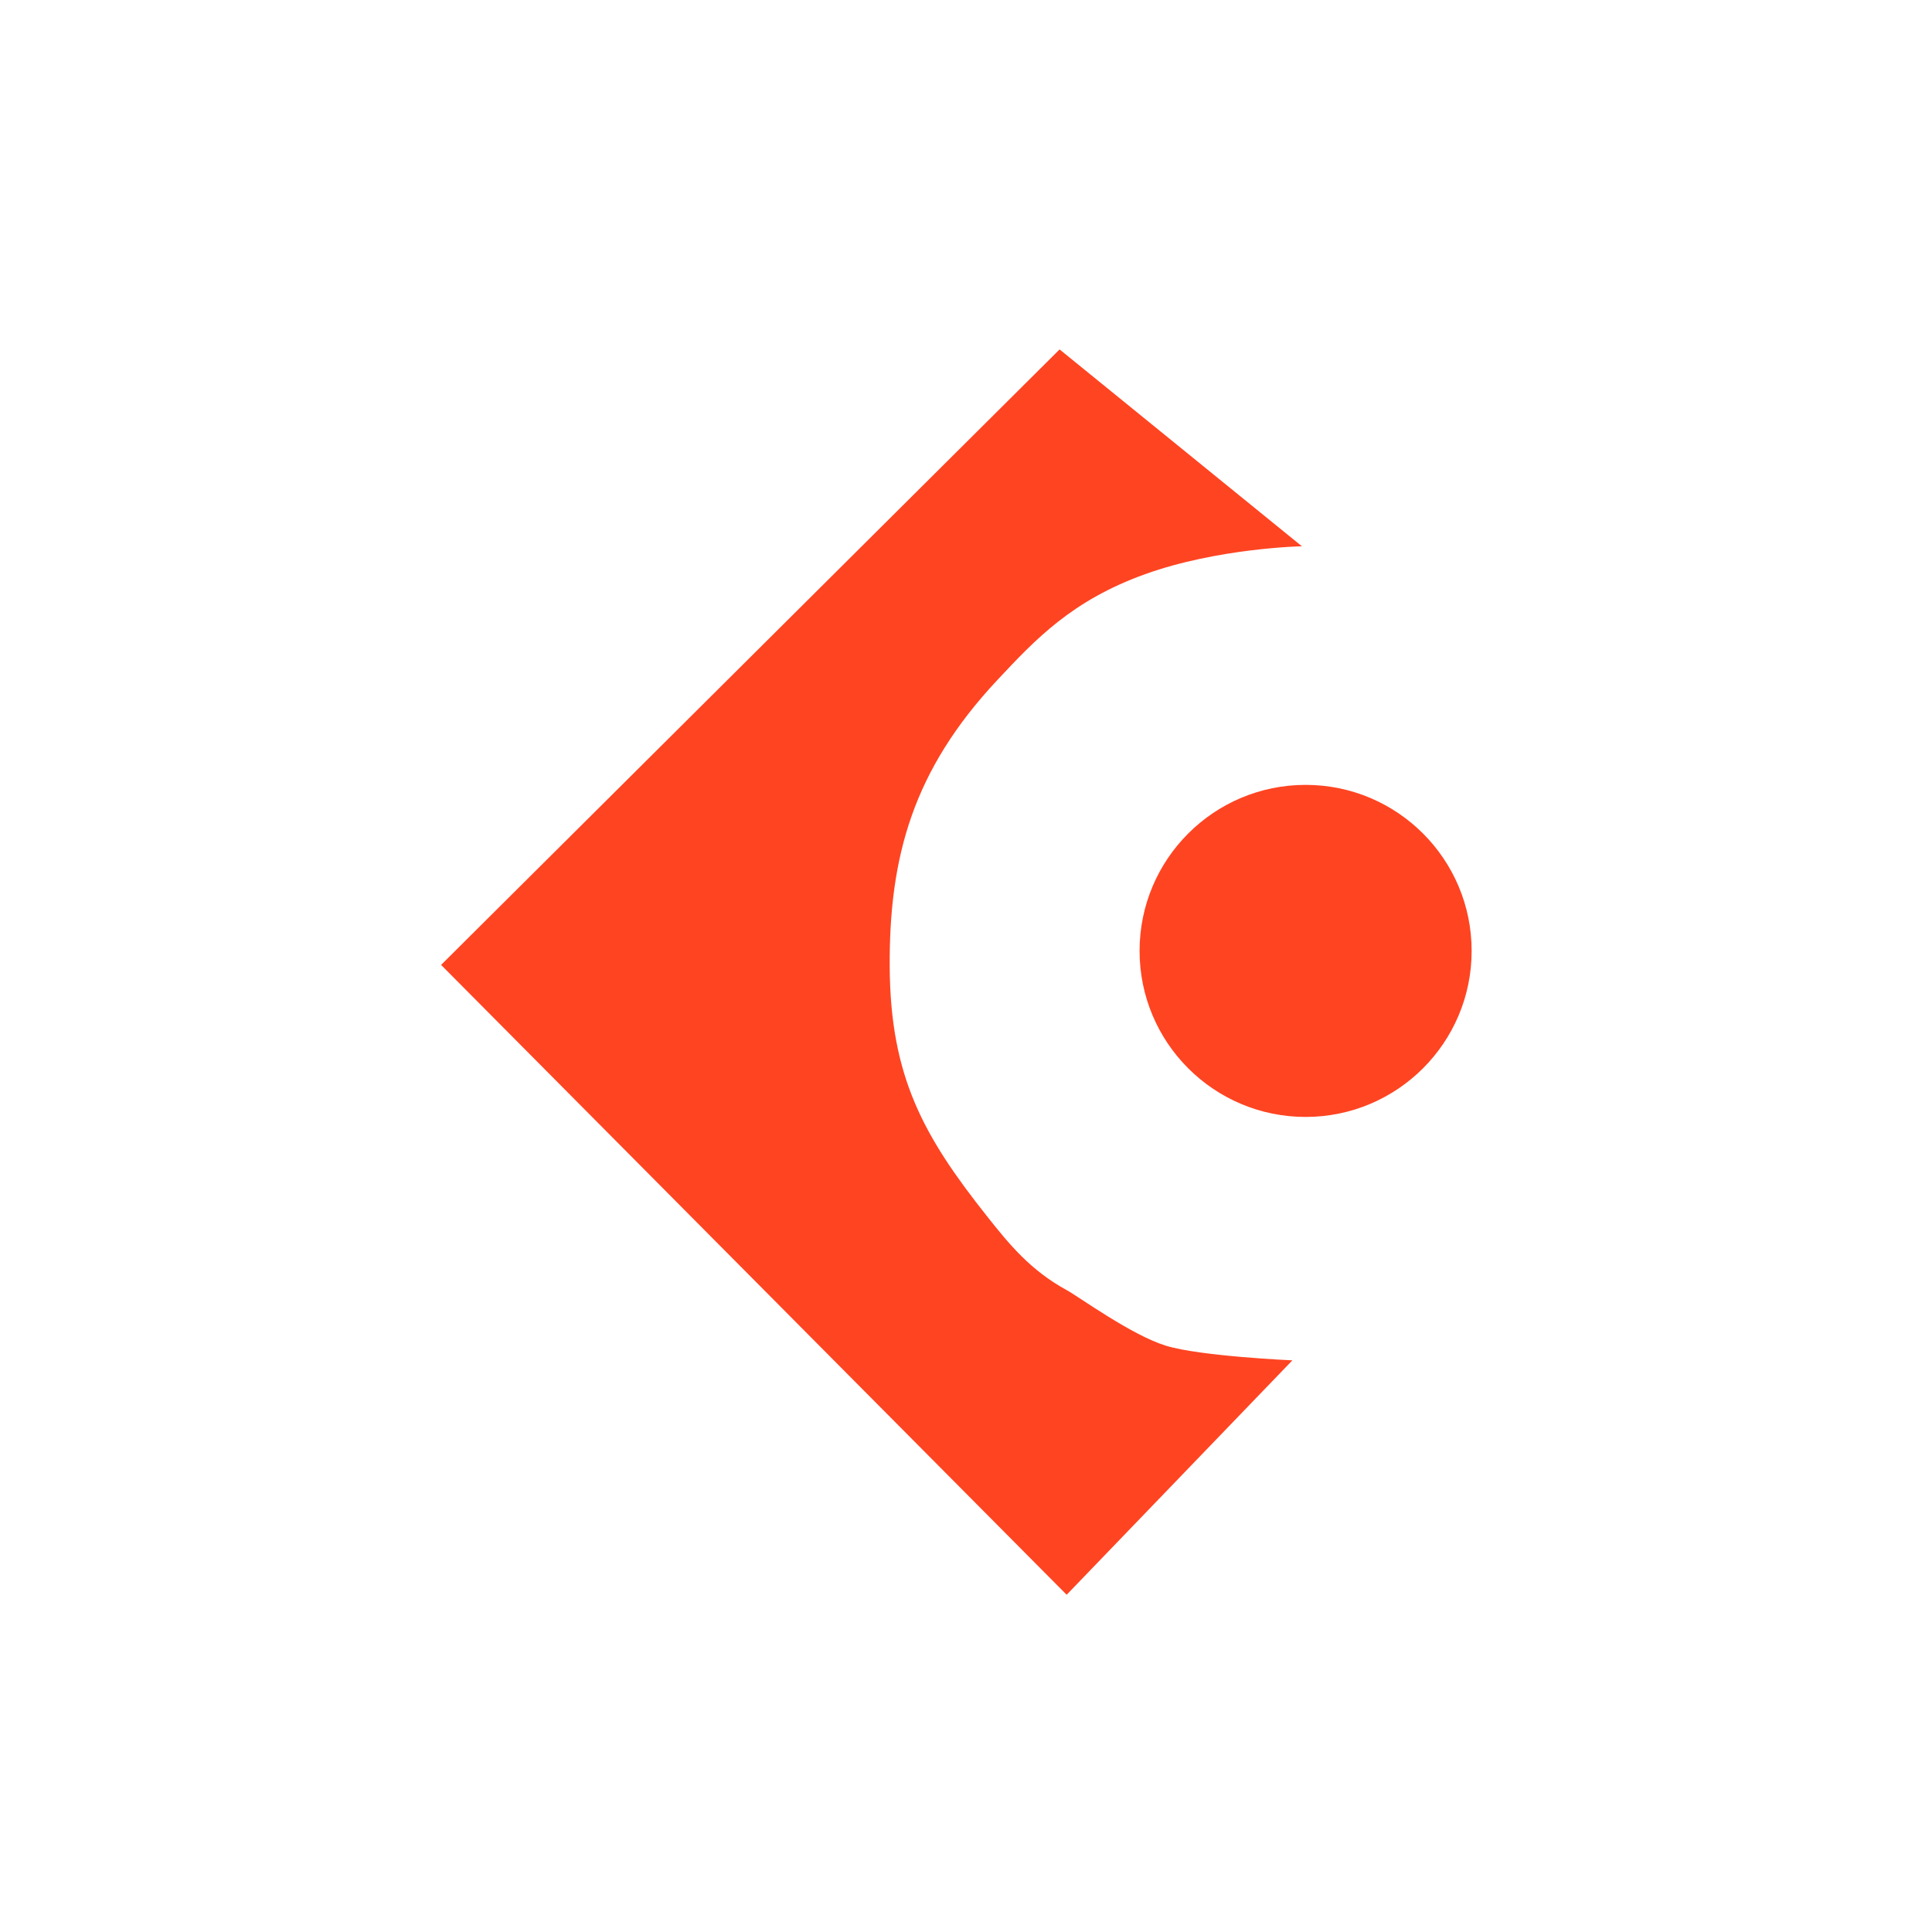 <svg xmlns="http://www.w3.org/2000/svg" width="1em" height="1em" viewBox="0 0 256 256"><g fill="#f42" fill-rule="evenodd"><path d="M58.446 127.855L140.401 46.3l32.106 26.083s-11.13.225-20.794 3.706c-9.663 3.48-14.486 8.596-19.58 14.04c-11.146 11.915-14.325 23.365-14.243 37.955c.08 14.59 4.462 22.448 12.94 33.133c2.87 3.619 5.696 7.099 10.508 9.728c1.64.897 8.563 5.947 13.122 7.36c4.559 1.413 16.789 1.949 16.789 1.949l-29.911 31.06l-82.892-83.459z"/><circle cx="173" cy="126" r="22"/></g></svg>